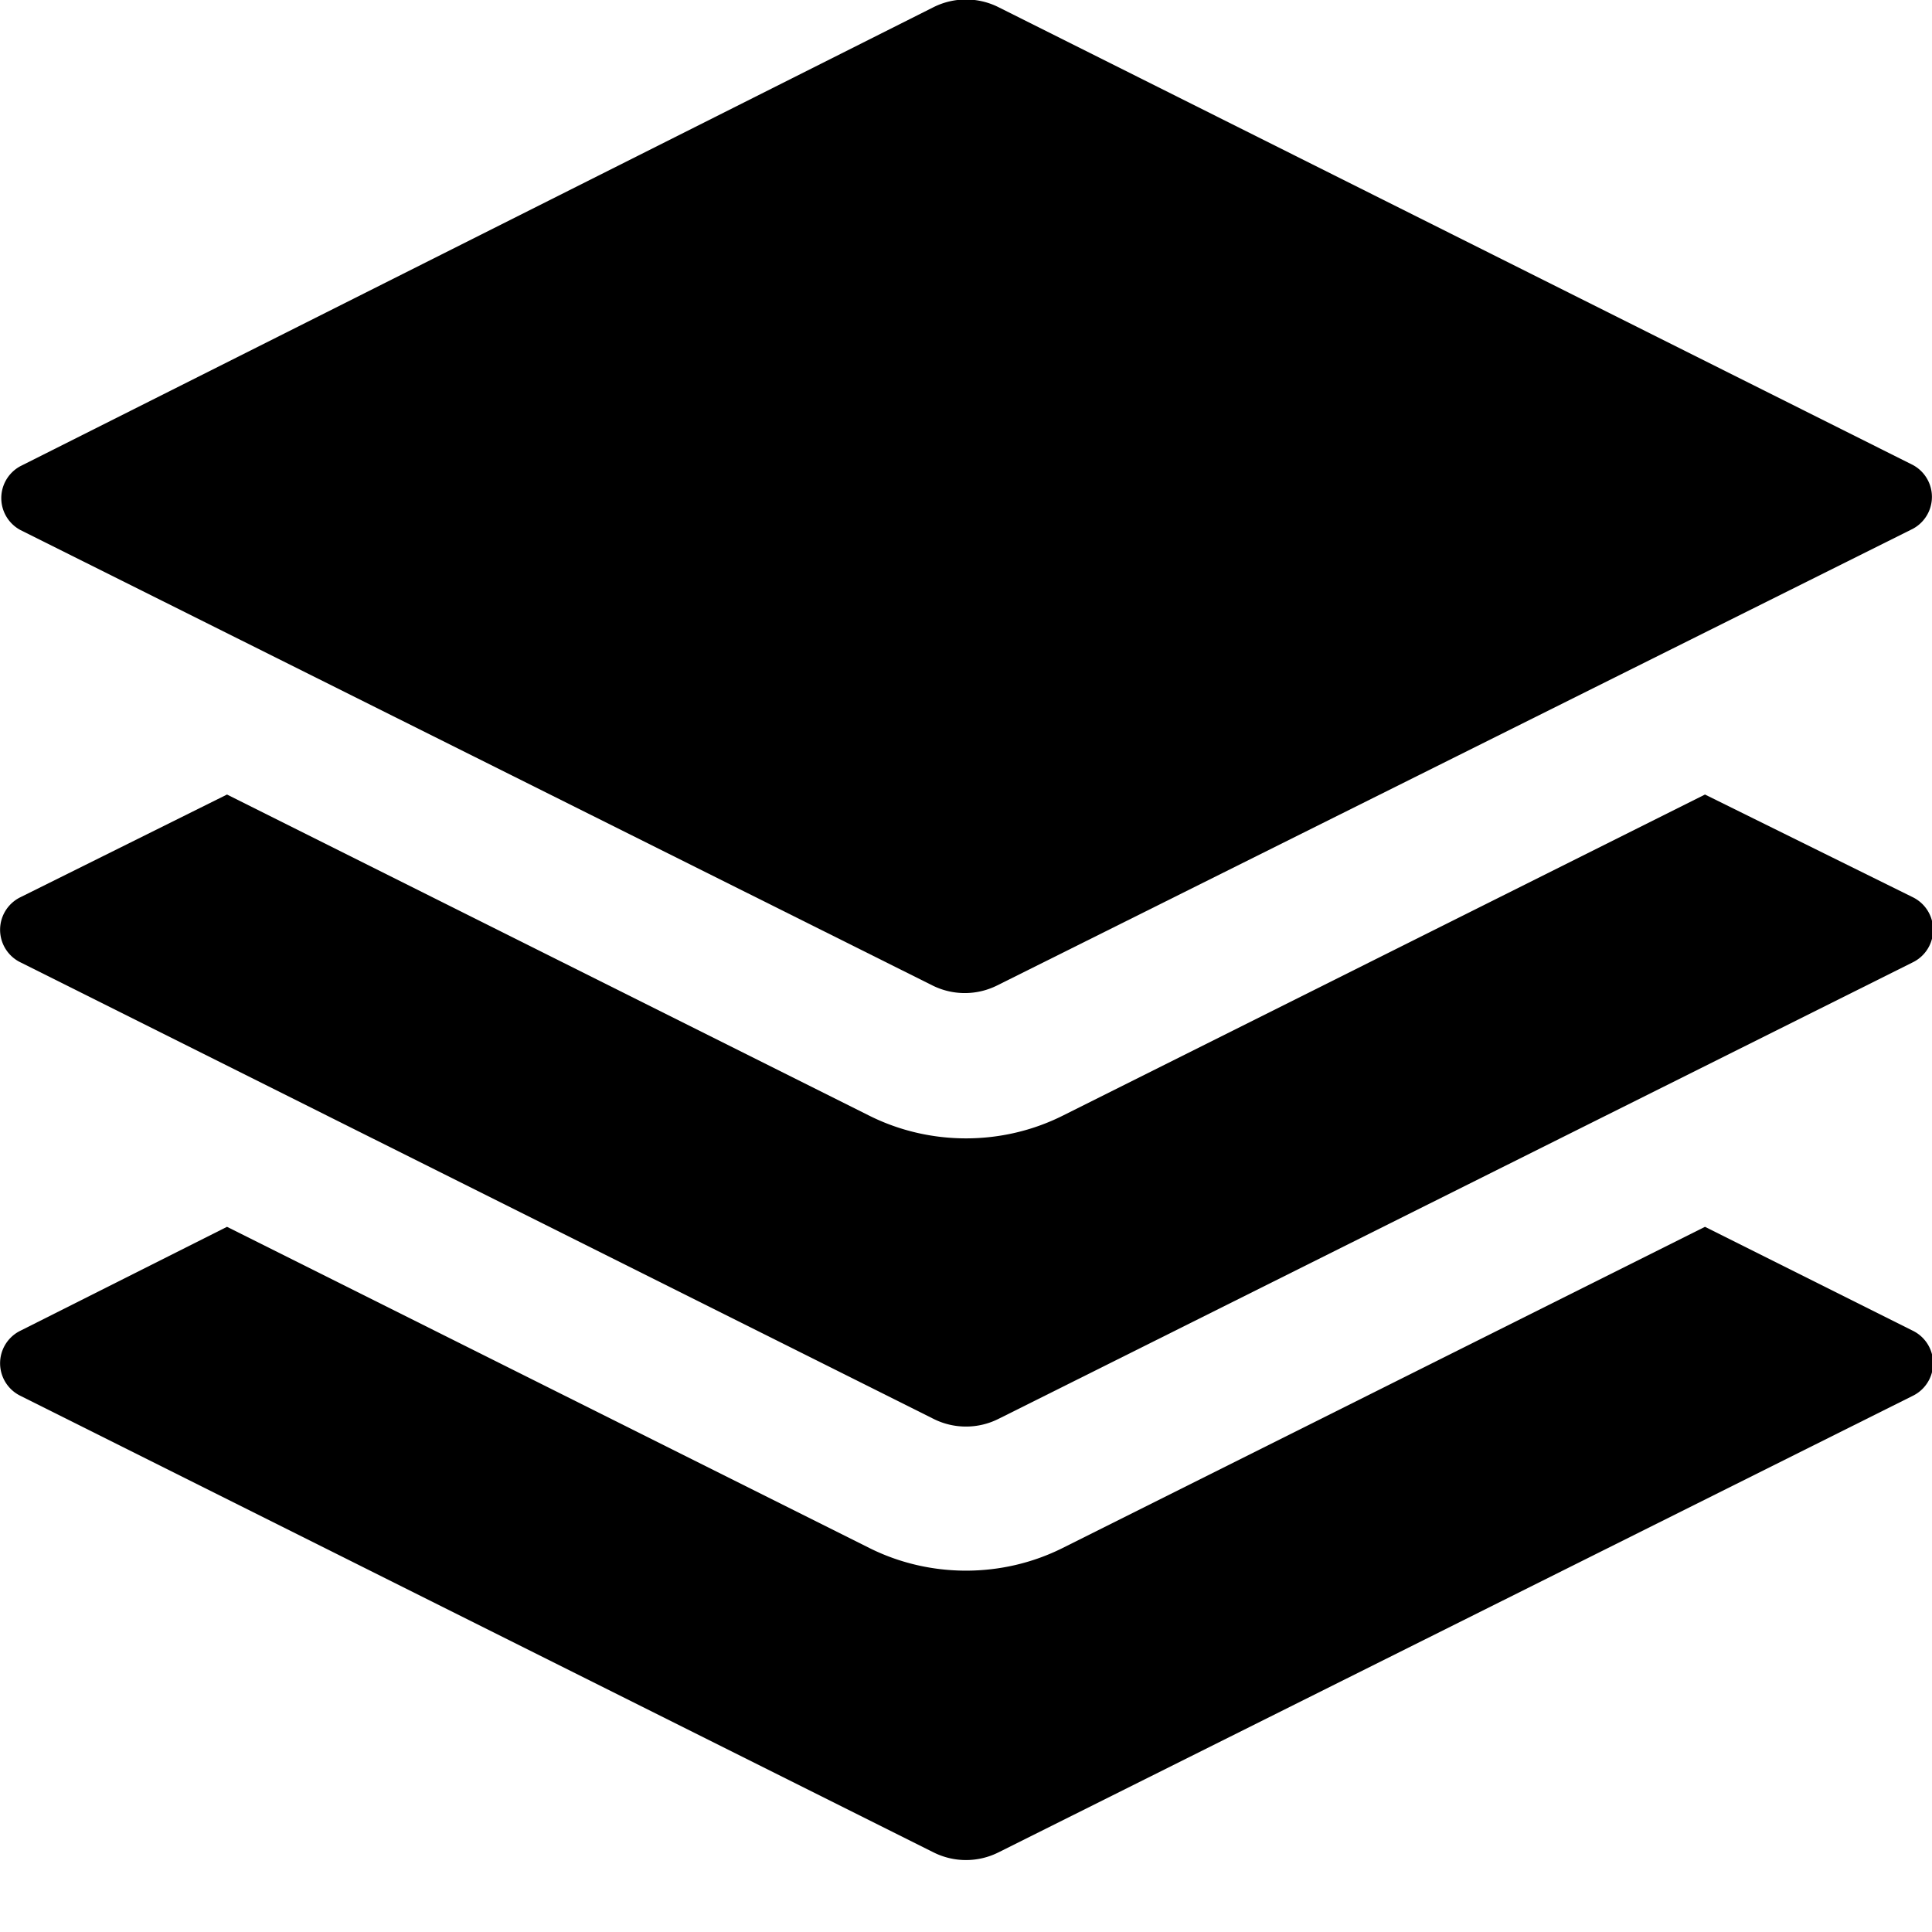 <svg xmlns="http://www.w3.org/2000/svg" width="16" height="16" viewBox="0 0 16 16"><path d="m14.12 10.16 1.72.86a.3.3 0 0 1 0 .54l-7.57 3.78a.6.6 0 0 1-.54 0L.17 11.56a.3.3 0 0 1 0-.54l1.71-.86 5.32 2.66c.5.25 1.1.25 1.6 0zM7.73.06a.6.6 0 0 1 .54 0l7.57 3.79a.3.3 0 0 1 0 .53L8.26 8.16a.6.6 0 0 1-.54 0L.17 4.39a.3.3 0 0 1 0-.53z"/><path d="m14.12 6.58 1.72.85a.3.3 0 0 1 0 .54l-7.57 3.78a.6.6 0 0 1-.54 0L.17 7.97a.3.3 0 0 1 0-.54l1.71-.85L7.2 9.24c.5.25 1.1.25 1.6 0z"/></svg>